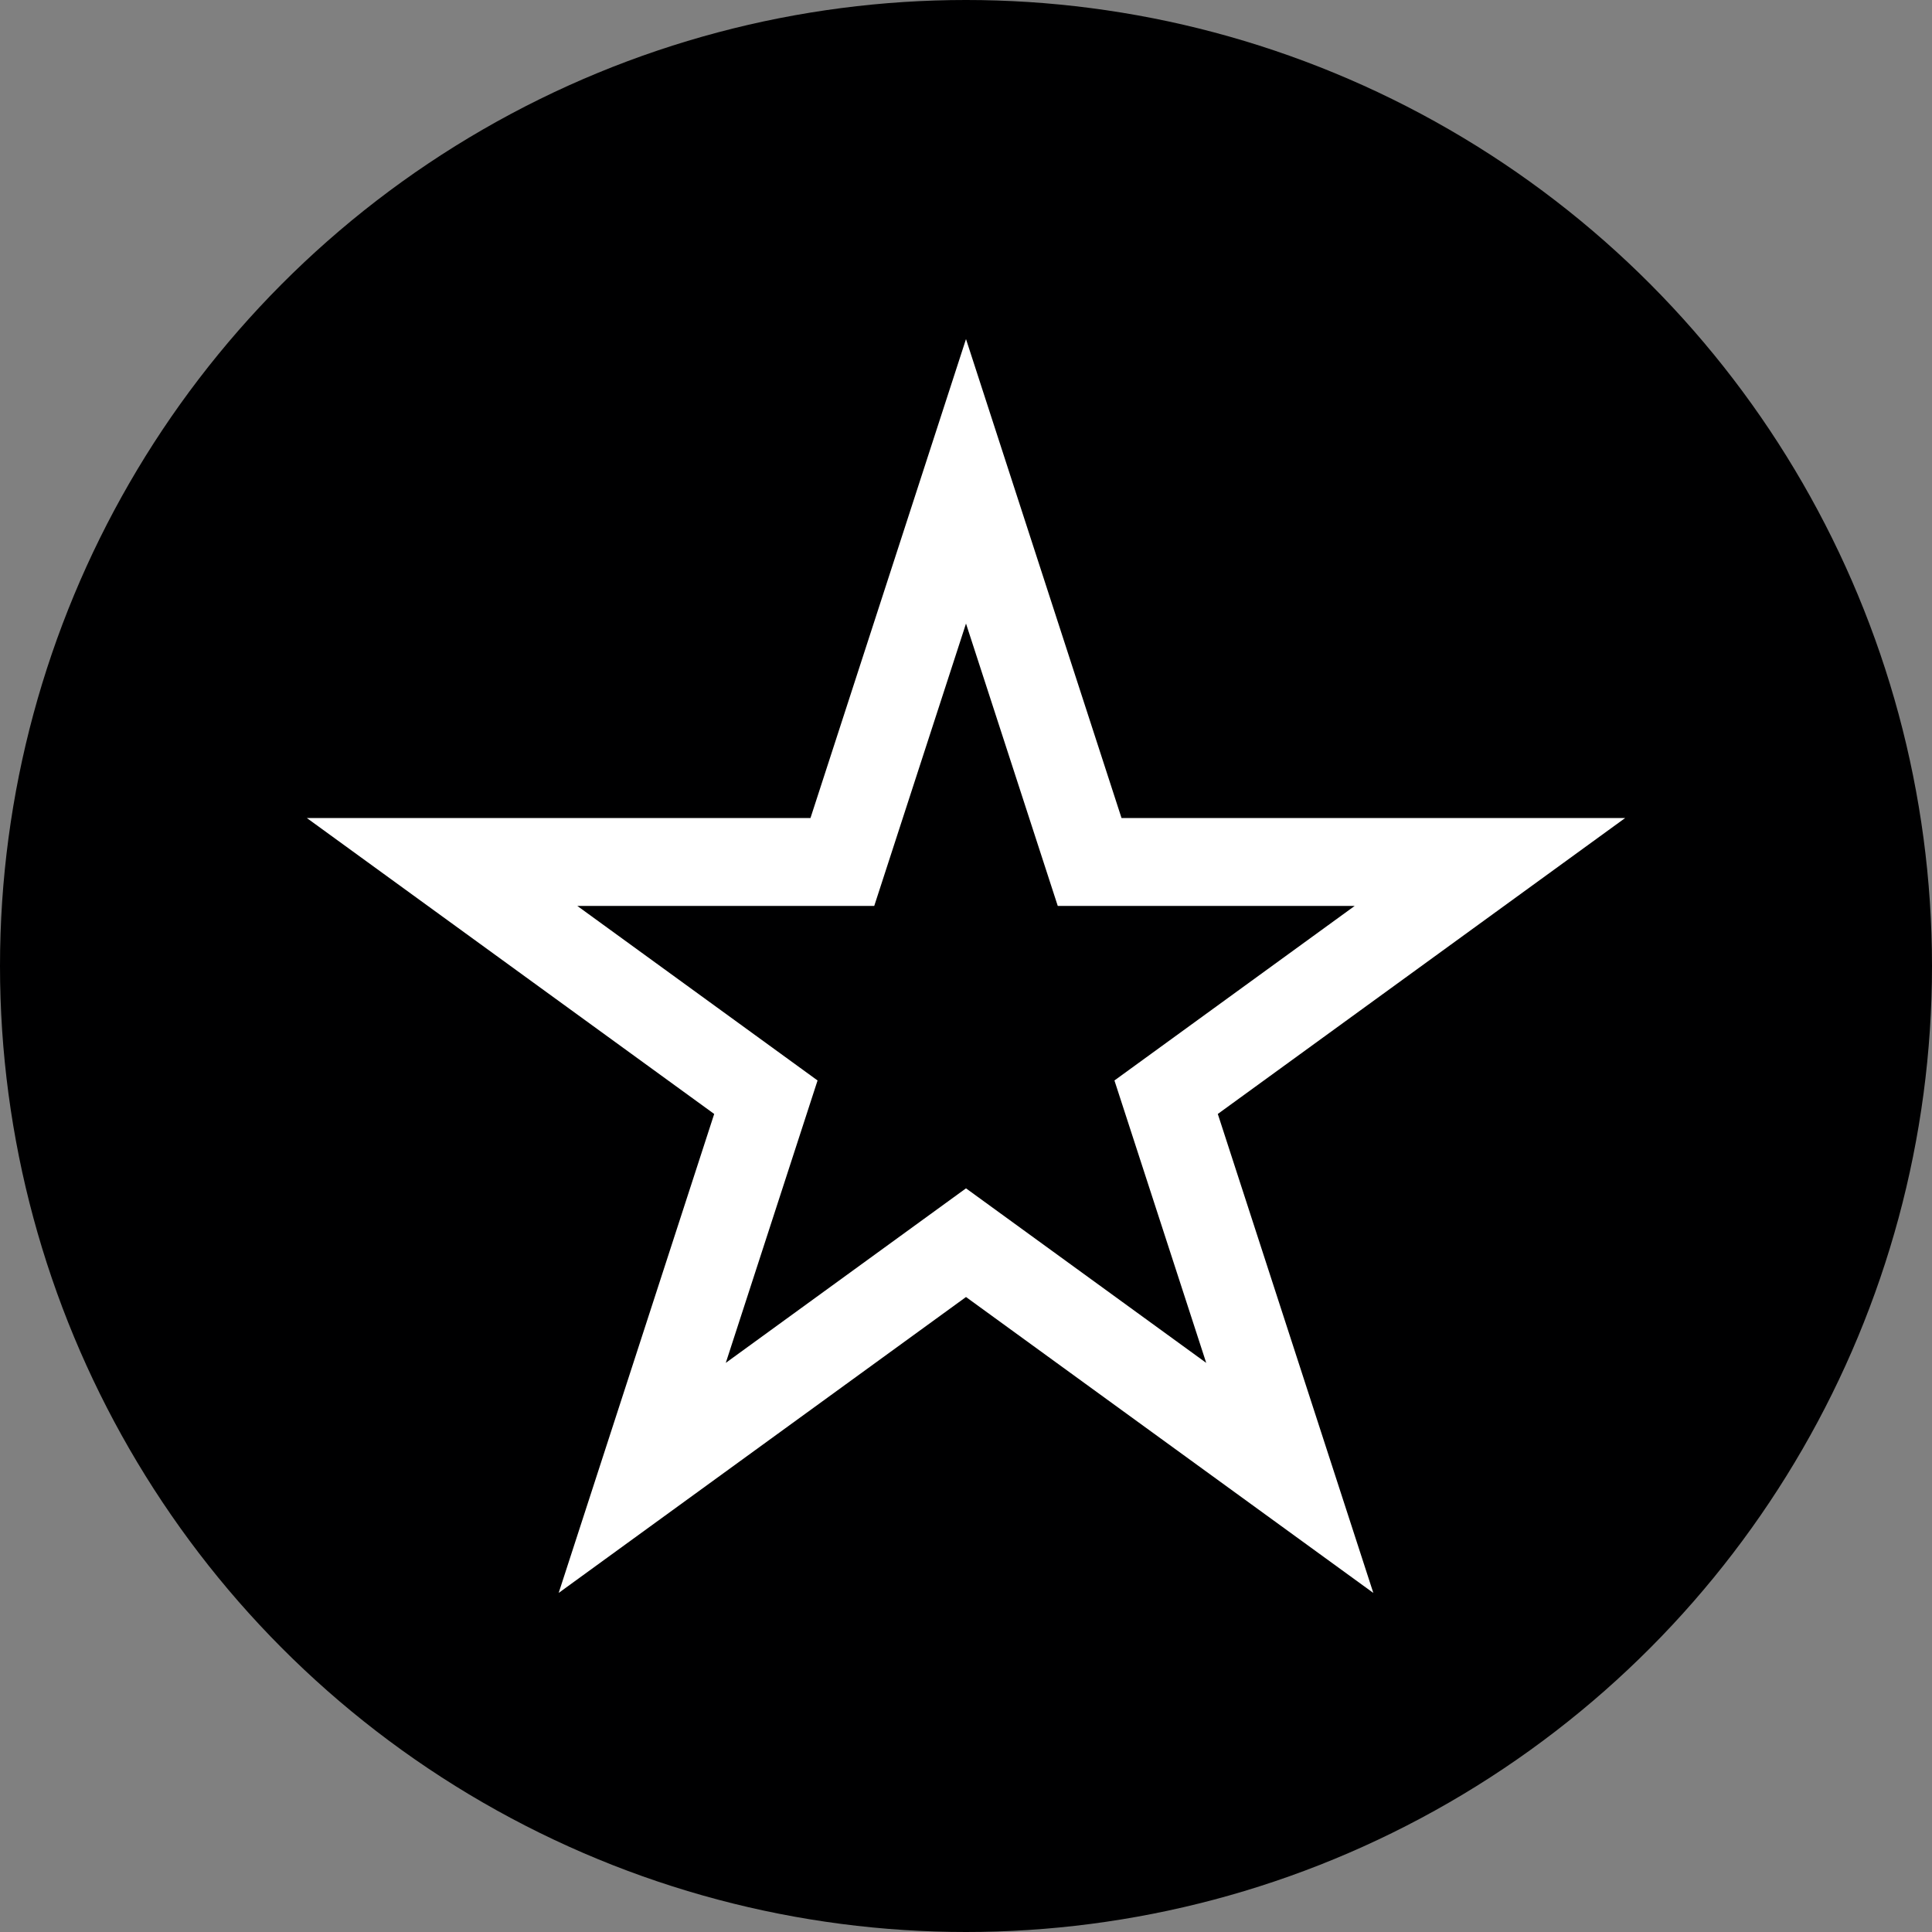 <svg xmlns="http://www.w3.org/2000/svg" width="12" height="12" viewBox="0 0 12 12"><rect x="0" y="0" width="12" height="12" fill="#808080" stroke="none"/><g id="ec4aed3e-df16-4f52-891f-964e3f99c7dc" data-name="below"><circle cx="6" cy="6" r="6" style="fill:#000001"/></g><g id="b2519e2a-3c84-4efd-bda3-66d681981a79" data-name="illustration"><path d="M8.53,9.894,6,8.056H6L3.47,9.894l.966-2.975L1.906,5.081H5.034L6,2.106l.966,2.975h3.128L7.564,6.919ZM3.586,5.627,5.078,6.711l-.57,1.754L6,7.381,7.492,8.465l-.57-1.754L8.414,5.627H6.57L6,3.873,5.43,5.627Z" style="fill:#fff"/></g></svg>